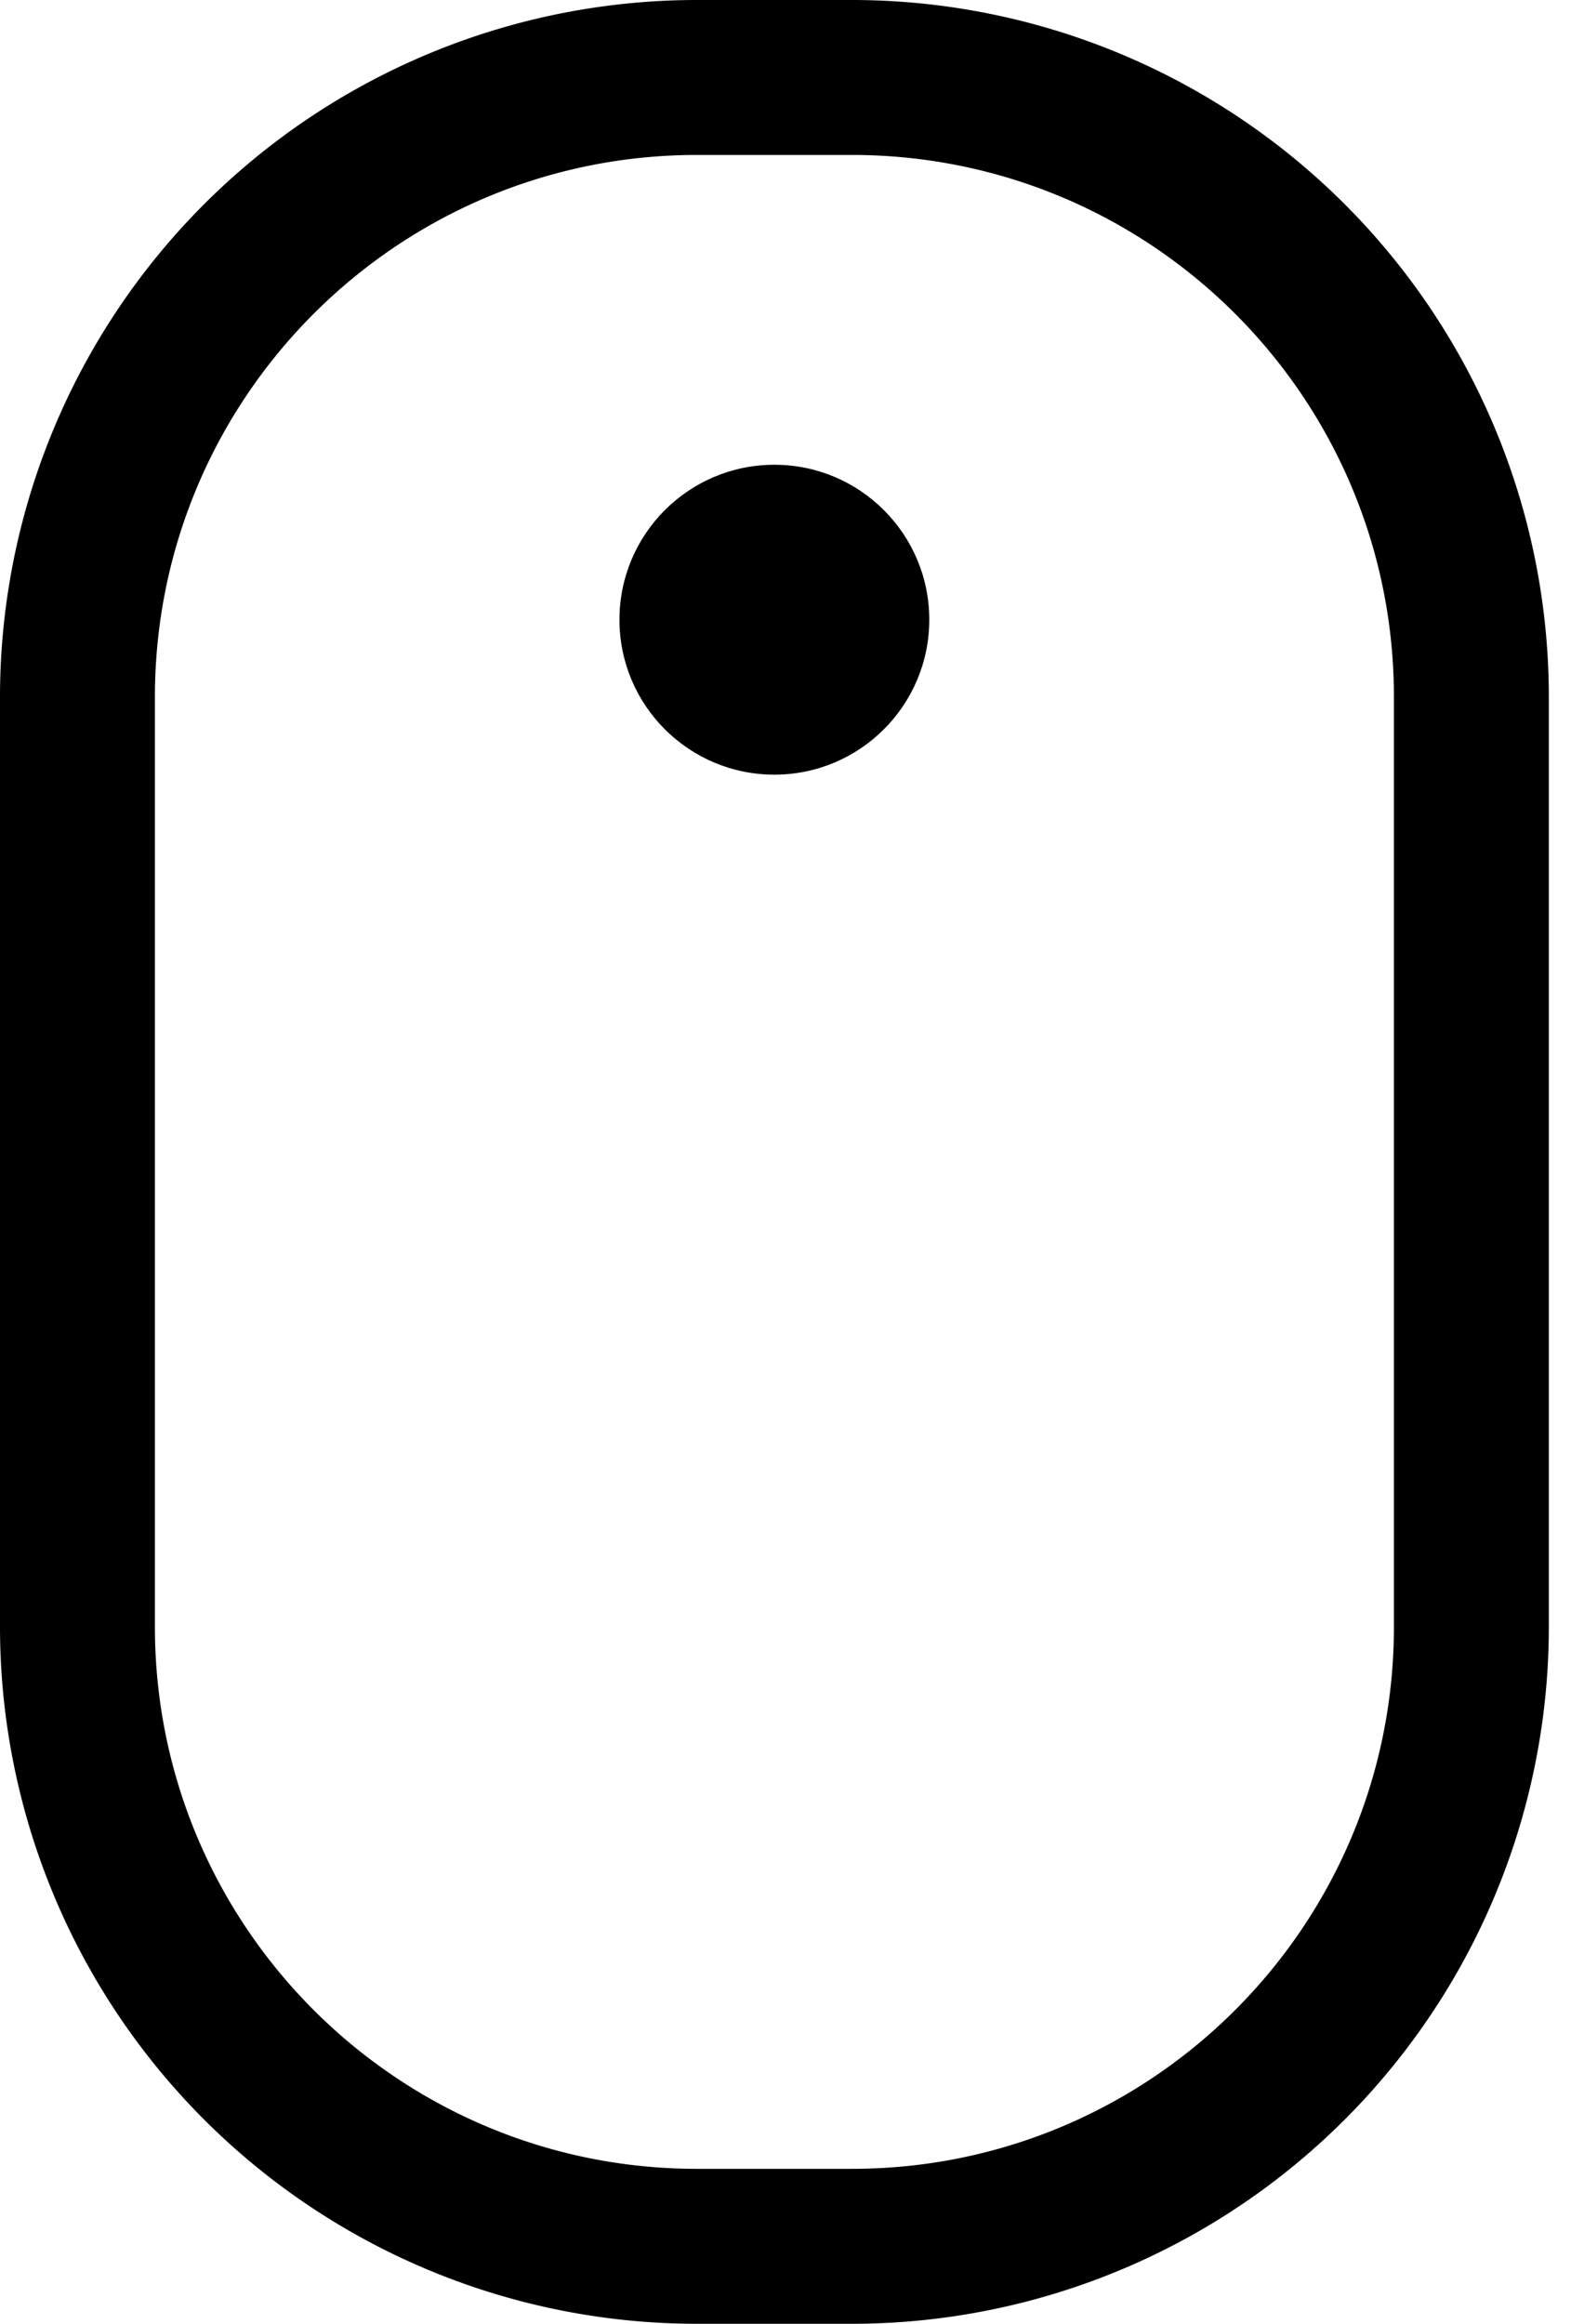 <svg xmlns="http://www.w3.org/2000/svg" width="15" height="22" fill="#000" fill-rule="evenodd"><path fill-rule="nonzero" d="M6.6 1.467c-2.835 0-5.133 2.298-5.133 5.133v8.8c0 2.835 2.298 5.133 5.133 5.133h1.467c2.835 0 5.133-2.298 5.133-5.133V6.6c0-2.835-2.298-5.133-5.133-5.133H6.6zM6.6 0h1.467a6.6 6.6 0 0 1 6.6 6.6v8.8a6.6 6.6 0 0 1-6.6 6.6H6.6A6.6 6.6 0 0 1 0 15.4V6.6A6.6 6.6 0 0 1 6.6 0z"/><circle cx="7.333" cy="5.867" r="1.467"/></svg>